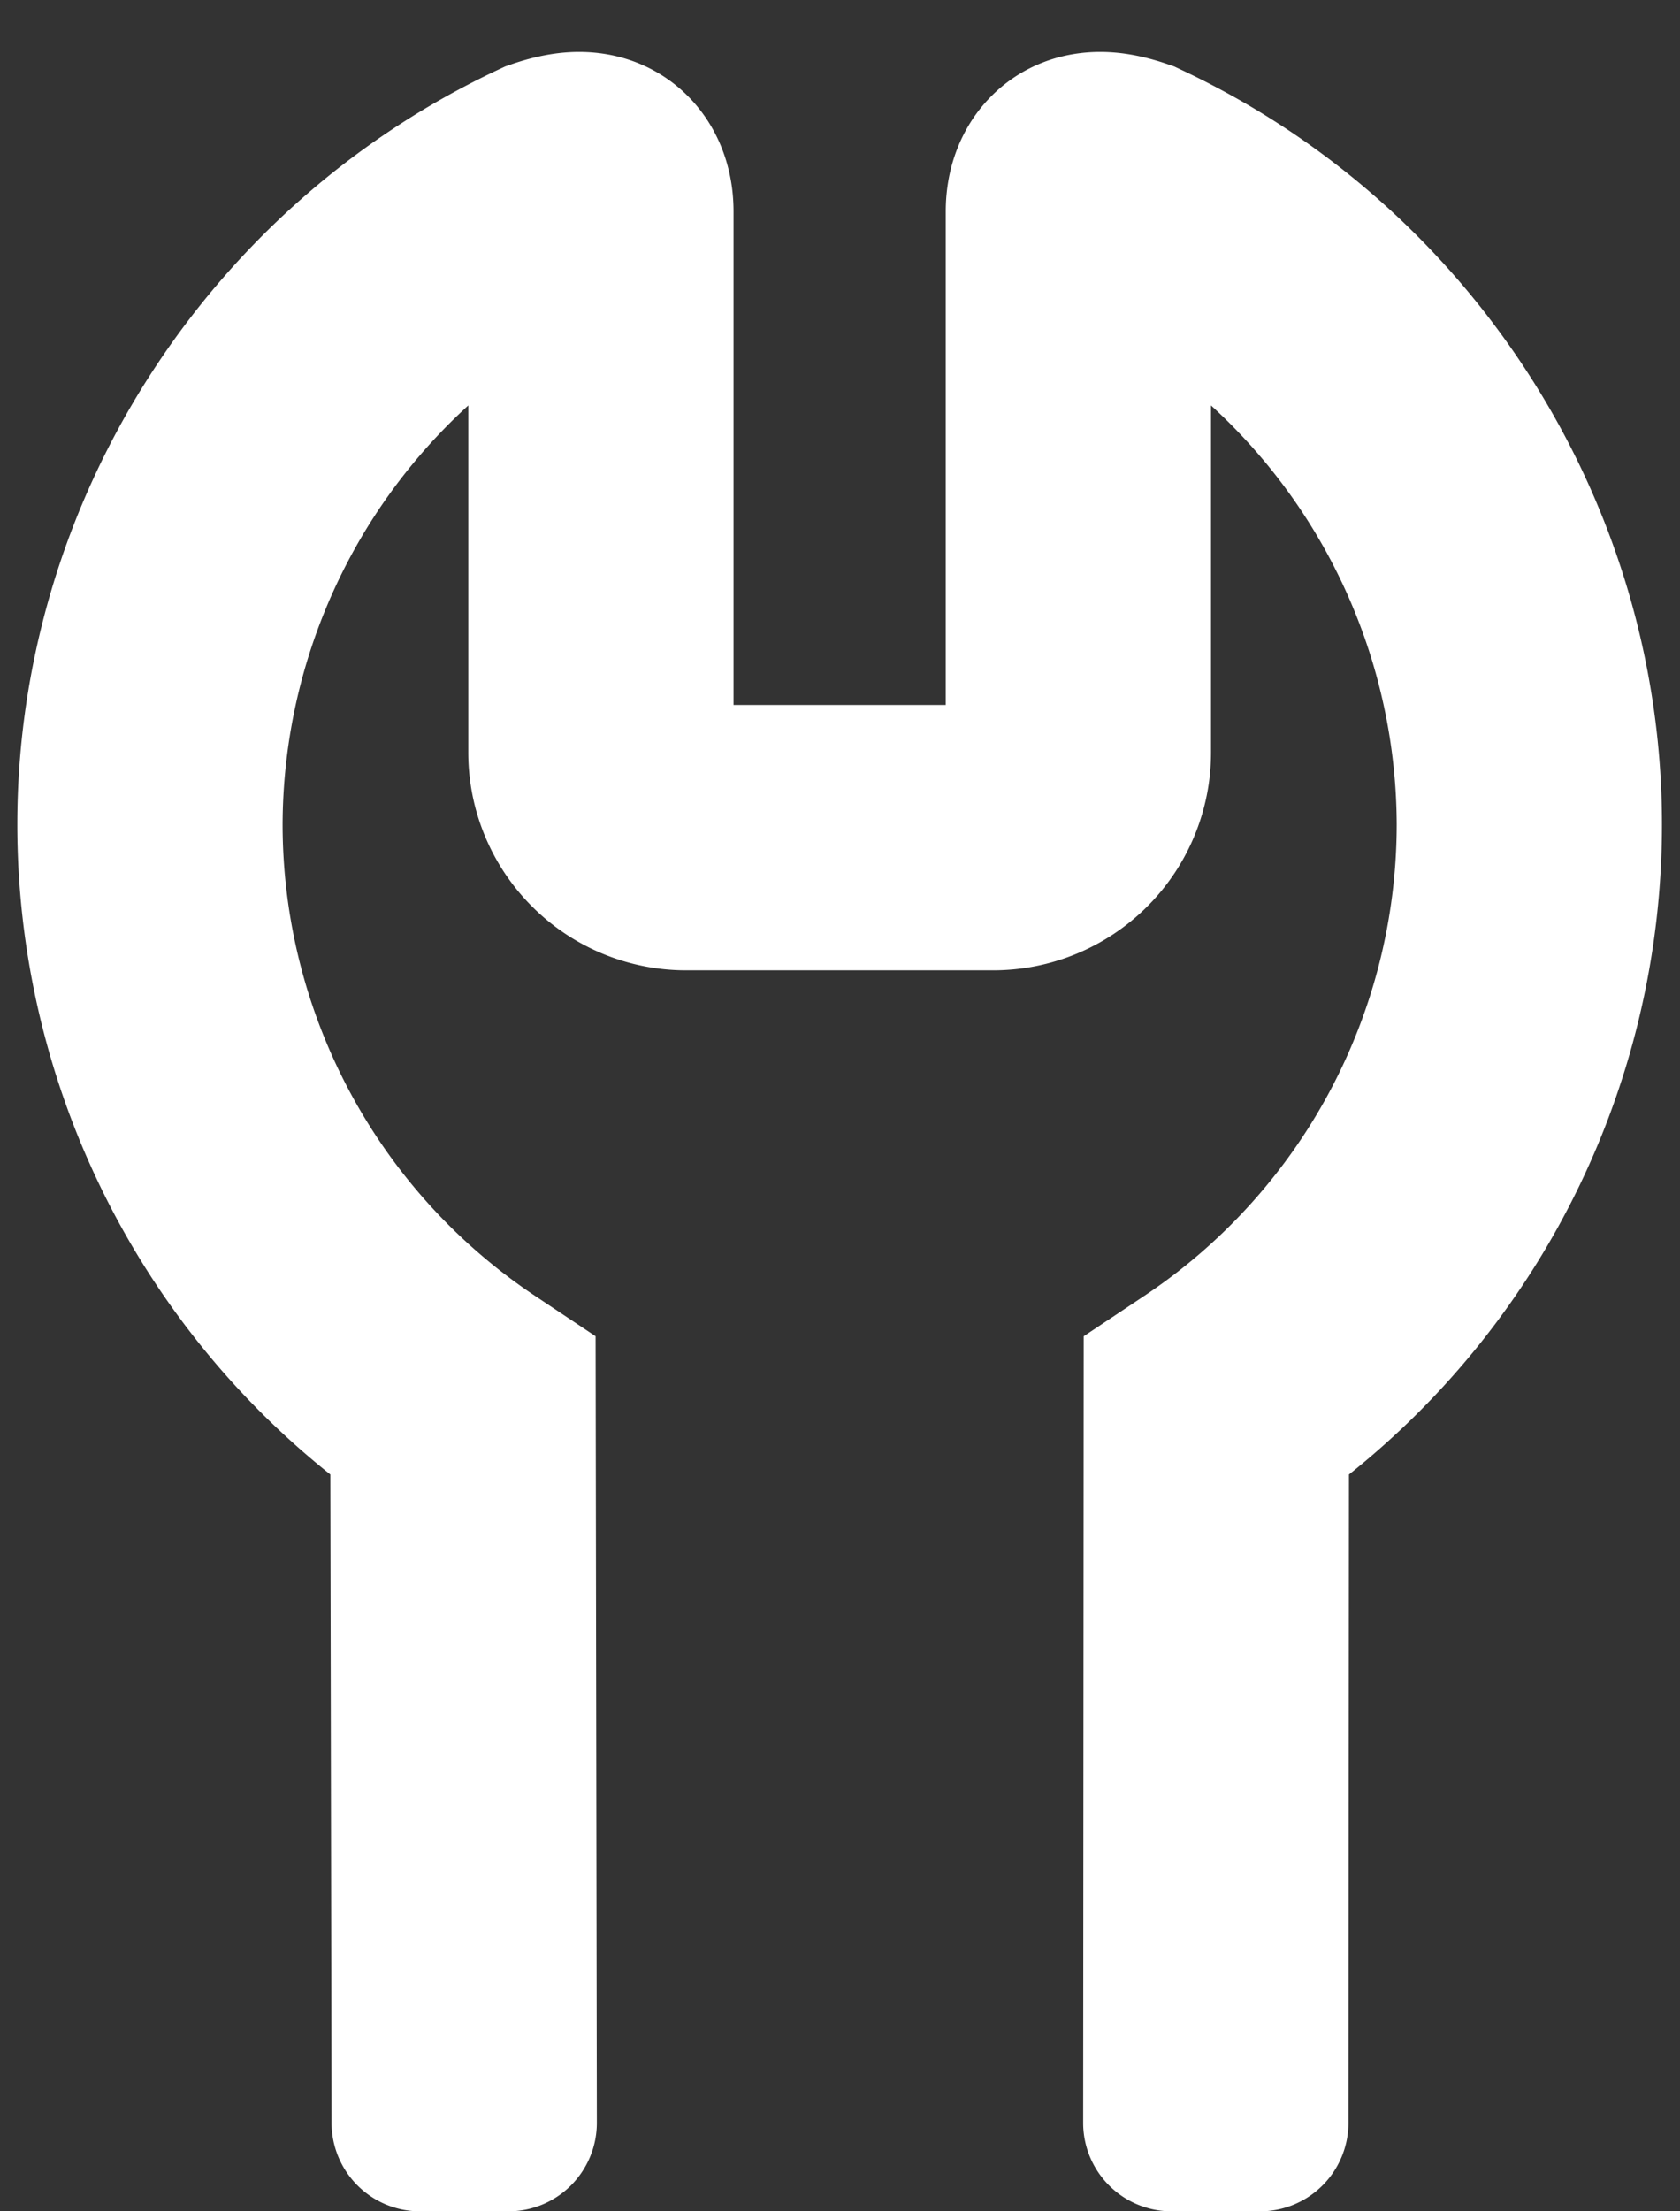 <svg xmlns="http://www.w3.org/2000/svg" xmlns:xlink="http://www.w3.org/1999/xlink" width="19" height="25" viewBox="0 0 19 25"><rect x="0" y="0" width="19" height="25" fill="#333333" stroke="none"/><defs><path id="lzbda" d="M46.256 325.67L46.25 333a1 1 0 0 1-1 1h-1a1 1 0 0 1-1-1l.006-8.893.668-.445a6.413 6.413 0 0 0 2.872-5.342 6.44 6.44 0 0 0-2.1-4.736v3.926a2.463 2.463 0 0 1-2.46 2.46h-3.48a2.463 2.463 0 0 1-2.46-2.46v-3.926a6.44 6.44 0 0 0-2.1 4.736 6.413 6.413 0 0 0 2.872 5.342l.668.445.014 8.893a1 1 0 0 1-1 1h-1a1 1 0 0 1-1-1l-.014-7.33a9.399 9.399 0 0 1-3.54-7.35c0-3.635 2.137-6.984 5.443-8.534l.075-.035.078-.027c.27-.092.518-.137.757-.137.996 0 1.747.775 1.747 1.803v5.58h2.4v-5.58c0-1.028.751-1.803 1.747-1.803.24 0 .487.045.757.137l.079.027.074.035c3.307 1.55 5.443 4.9 5.443 8.534a9.399 9.399 0 0 1-3.54 7.35z"/></defs><g><g transform="translate(-31 -309)"><use fill="#fff" xlink:href="#lzbda"/></g></g></svg>